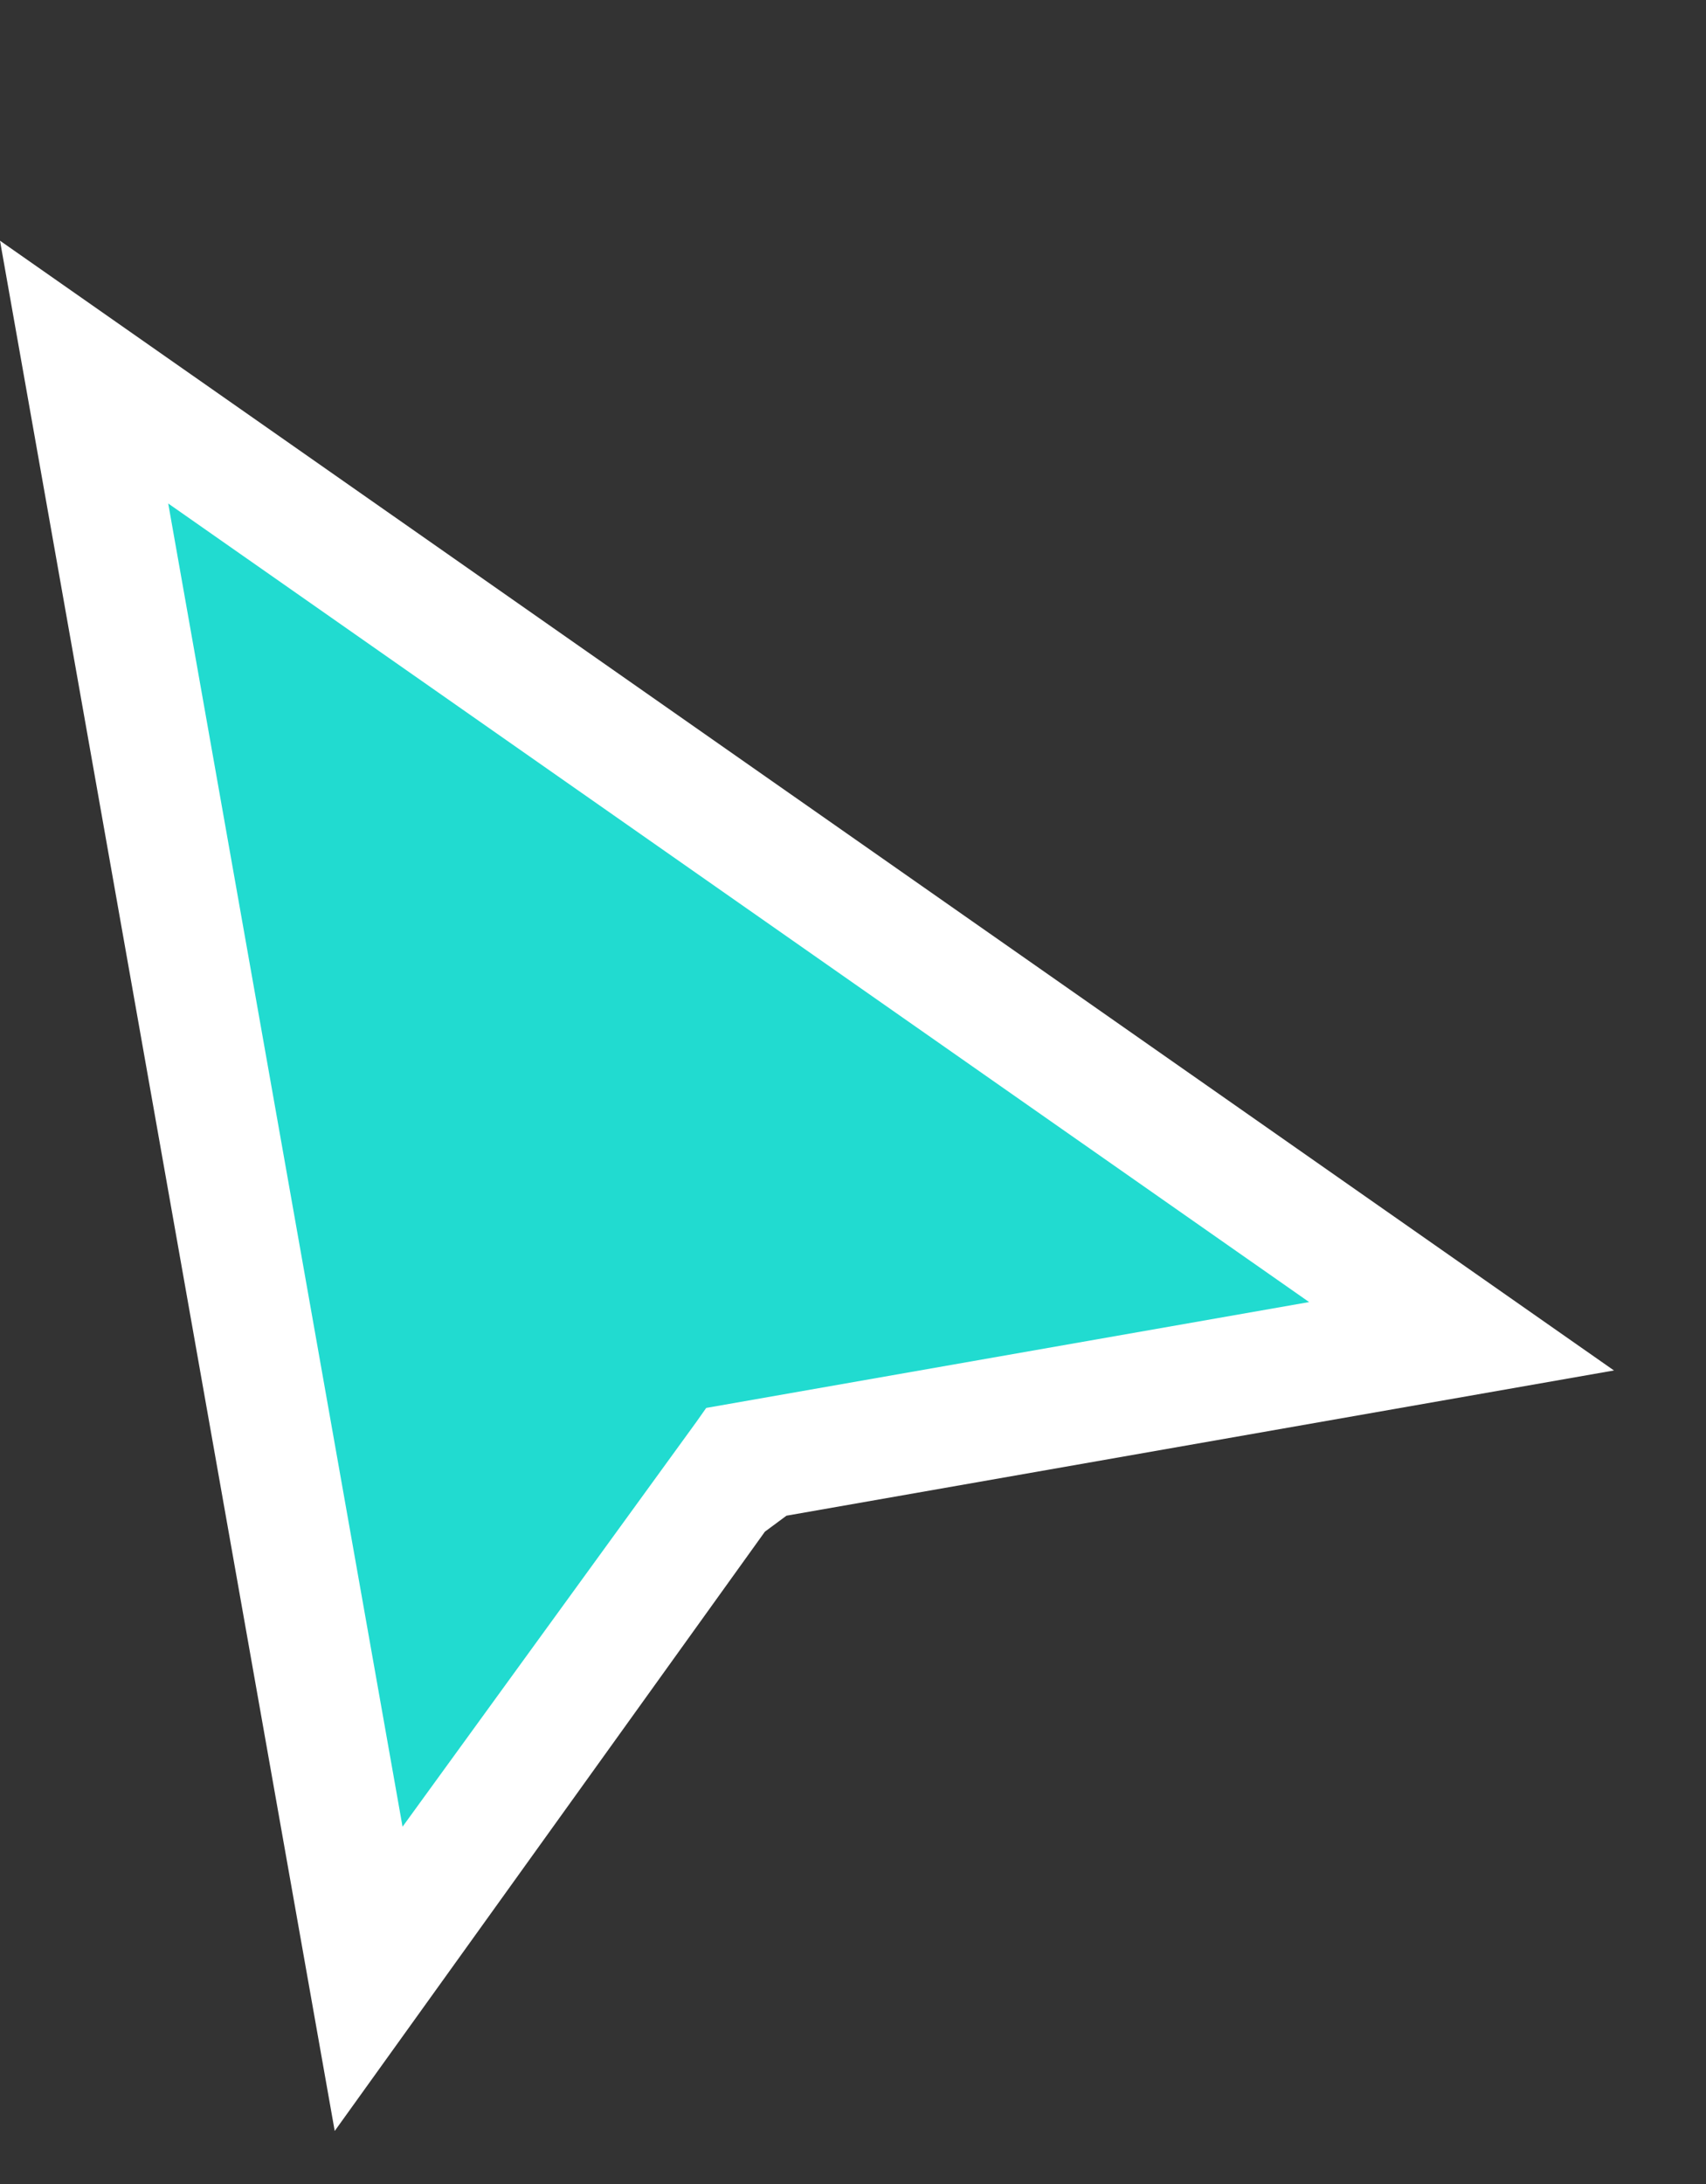 <svg width="25" height="32" viewBox="0 0 25 32" fill="none" xmlns="http://www.w3.org/2000/svg">
<rect x="0" y="0" width="25" height="32" fill="#333333" stroke="none"/>
<path d="M4.905 31.223L0 3.527L23.651 20.08L11.525 22.208L11.209 22.442L4.905 31.223Z" fill="white"/>
<path d="M2.465 7.377L5.899 26.765L10.206 20.832L10.349 20.629L19.184 19.078L2.465 7.377Z" fill="#21DBD0"/>
</svg>
